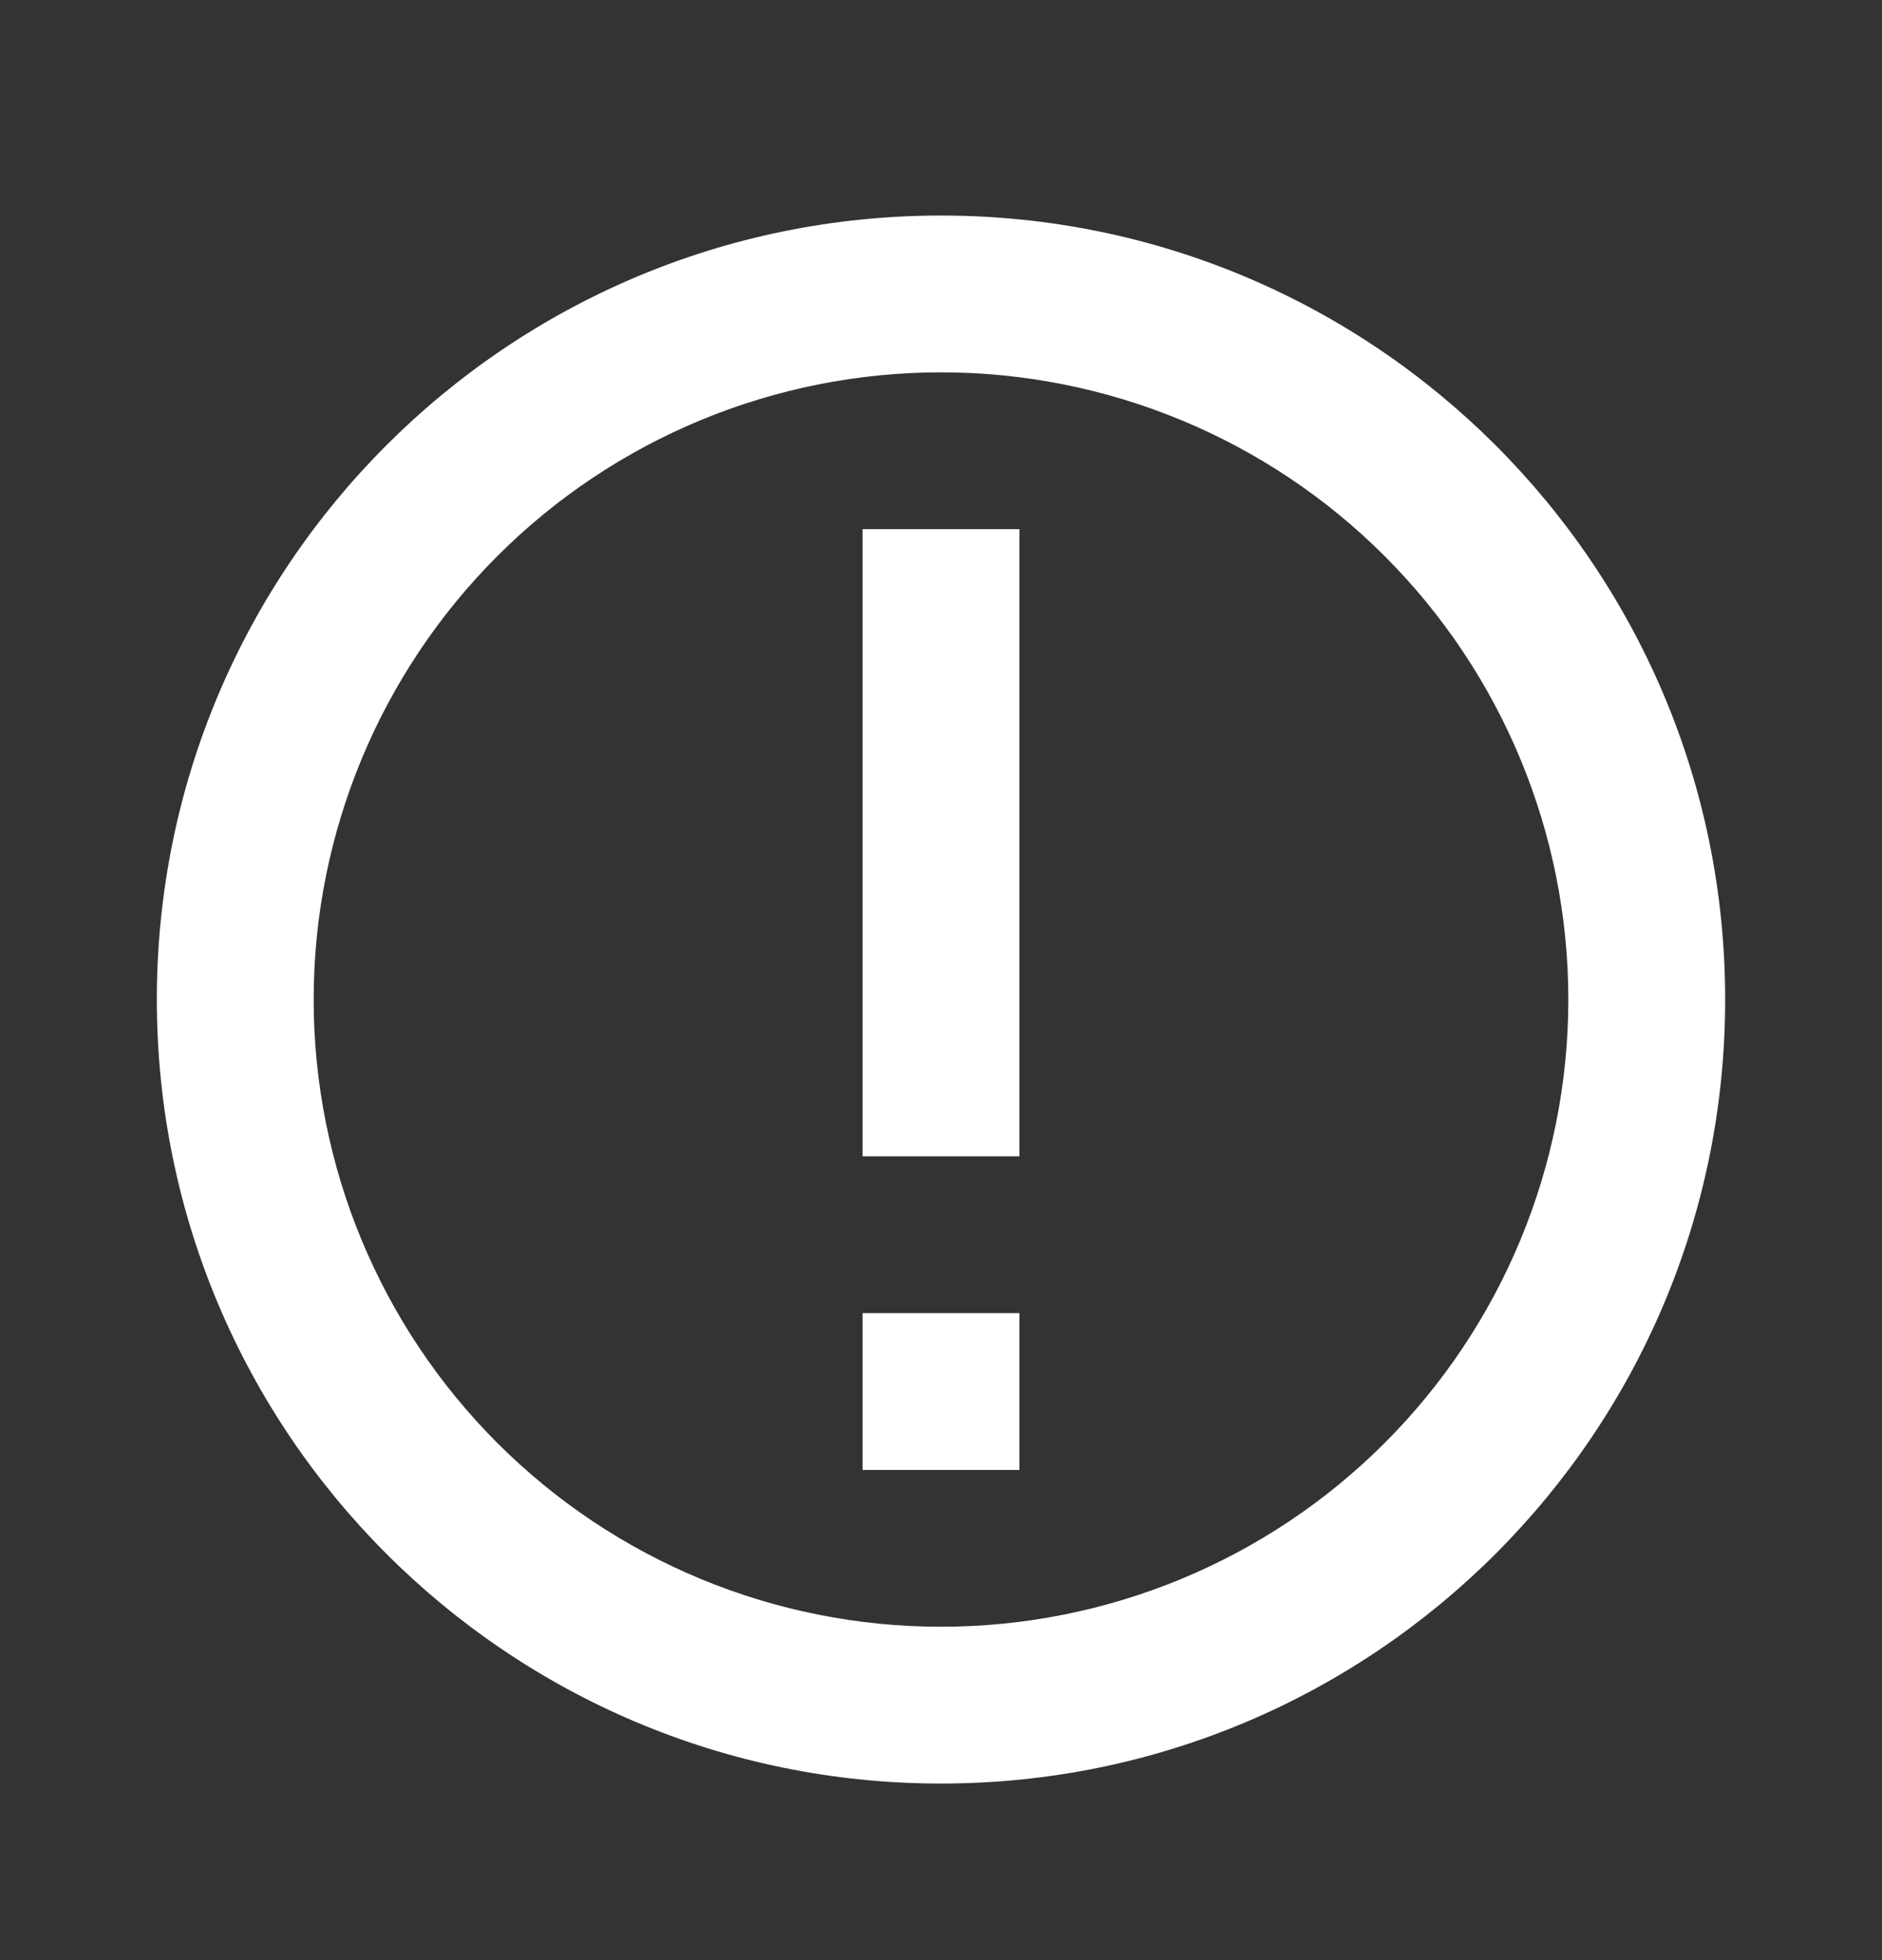 <svg width="24" height="25" viewBox="0 0 24 25" fill="none" xmlns="http://www.w3.org/2000/svg">
<rect x="0" y="0" width="24" height="25" fill="#333333" stroke="none"/>
<path d="M12 20.748C14.122 20.748 16.157 19.906 17.657 18.405C19.157 16.905 20 14.87 20 12.748C20 10.627 19.157 8.592 17.657 7.092C16.157 5.591 14.122 4.749 12 4.749C9.878 4.749 7.843 5.591 6.343 7.092C4.843 8.592 4 10.627 4 12.748C4 14.87 4.843 16.905 6.343 18.405C7.843 19.906 9.878 20.748 12 20.748ZM12 22.748C6.477 22.748 2 18.271 2 12.748C2 7.226 6.477 2.749 12 2.749C17.523 2.749 22 7.226 22 12.748C22 18.271 17.523 22.748 12 22.748ZM11 16.748H13V18.748H11V16.748ZM11 6.749H13V14.748H11V6.749Z" fill="white"/>
</svg>
